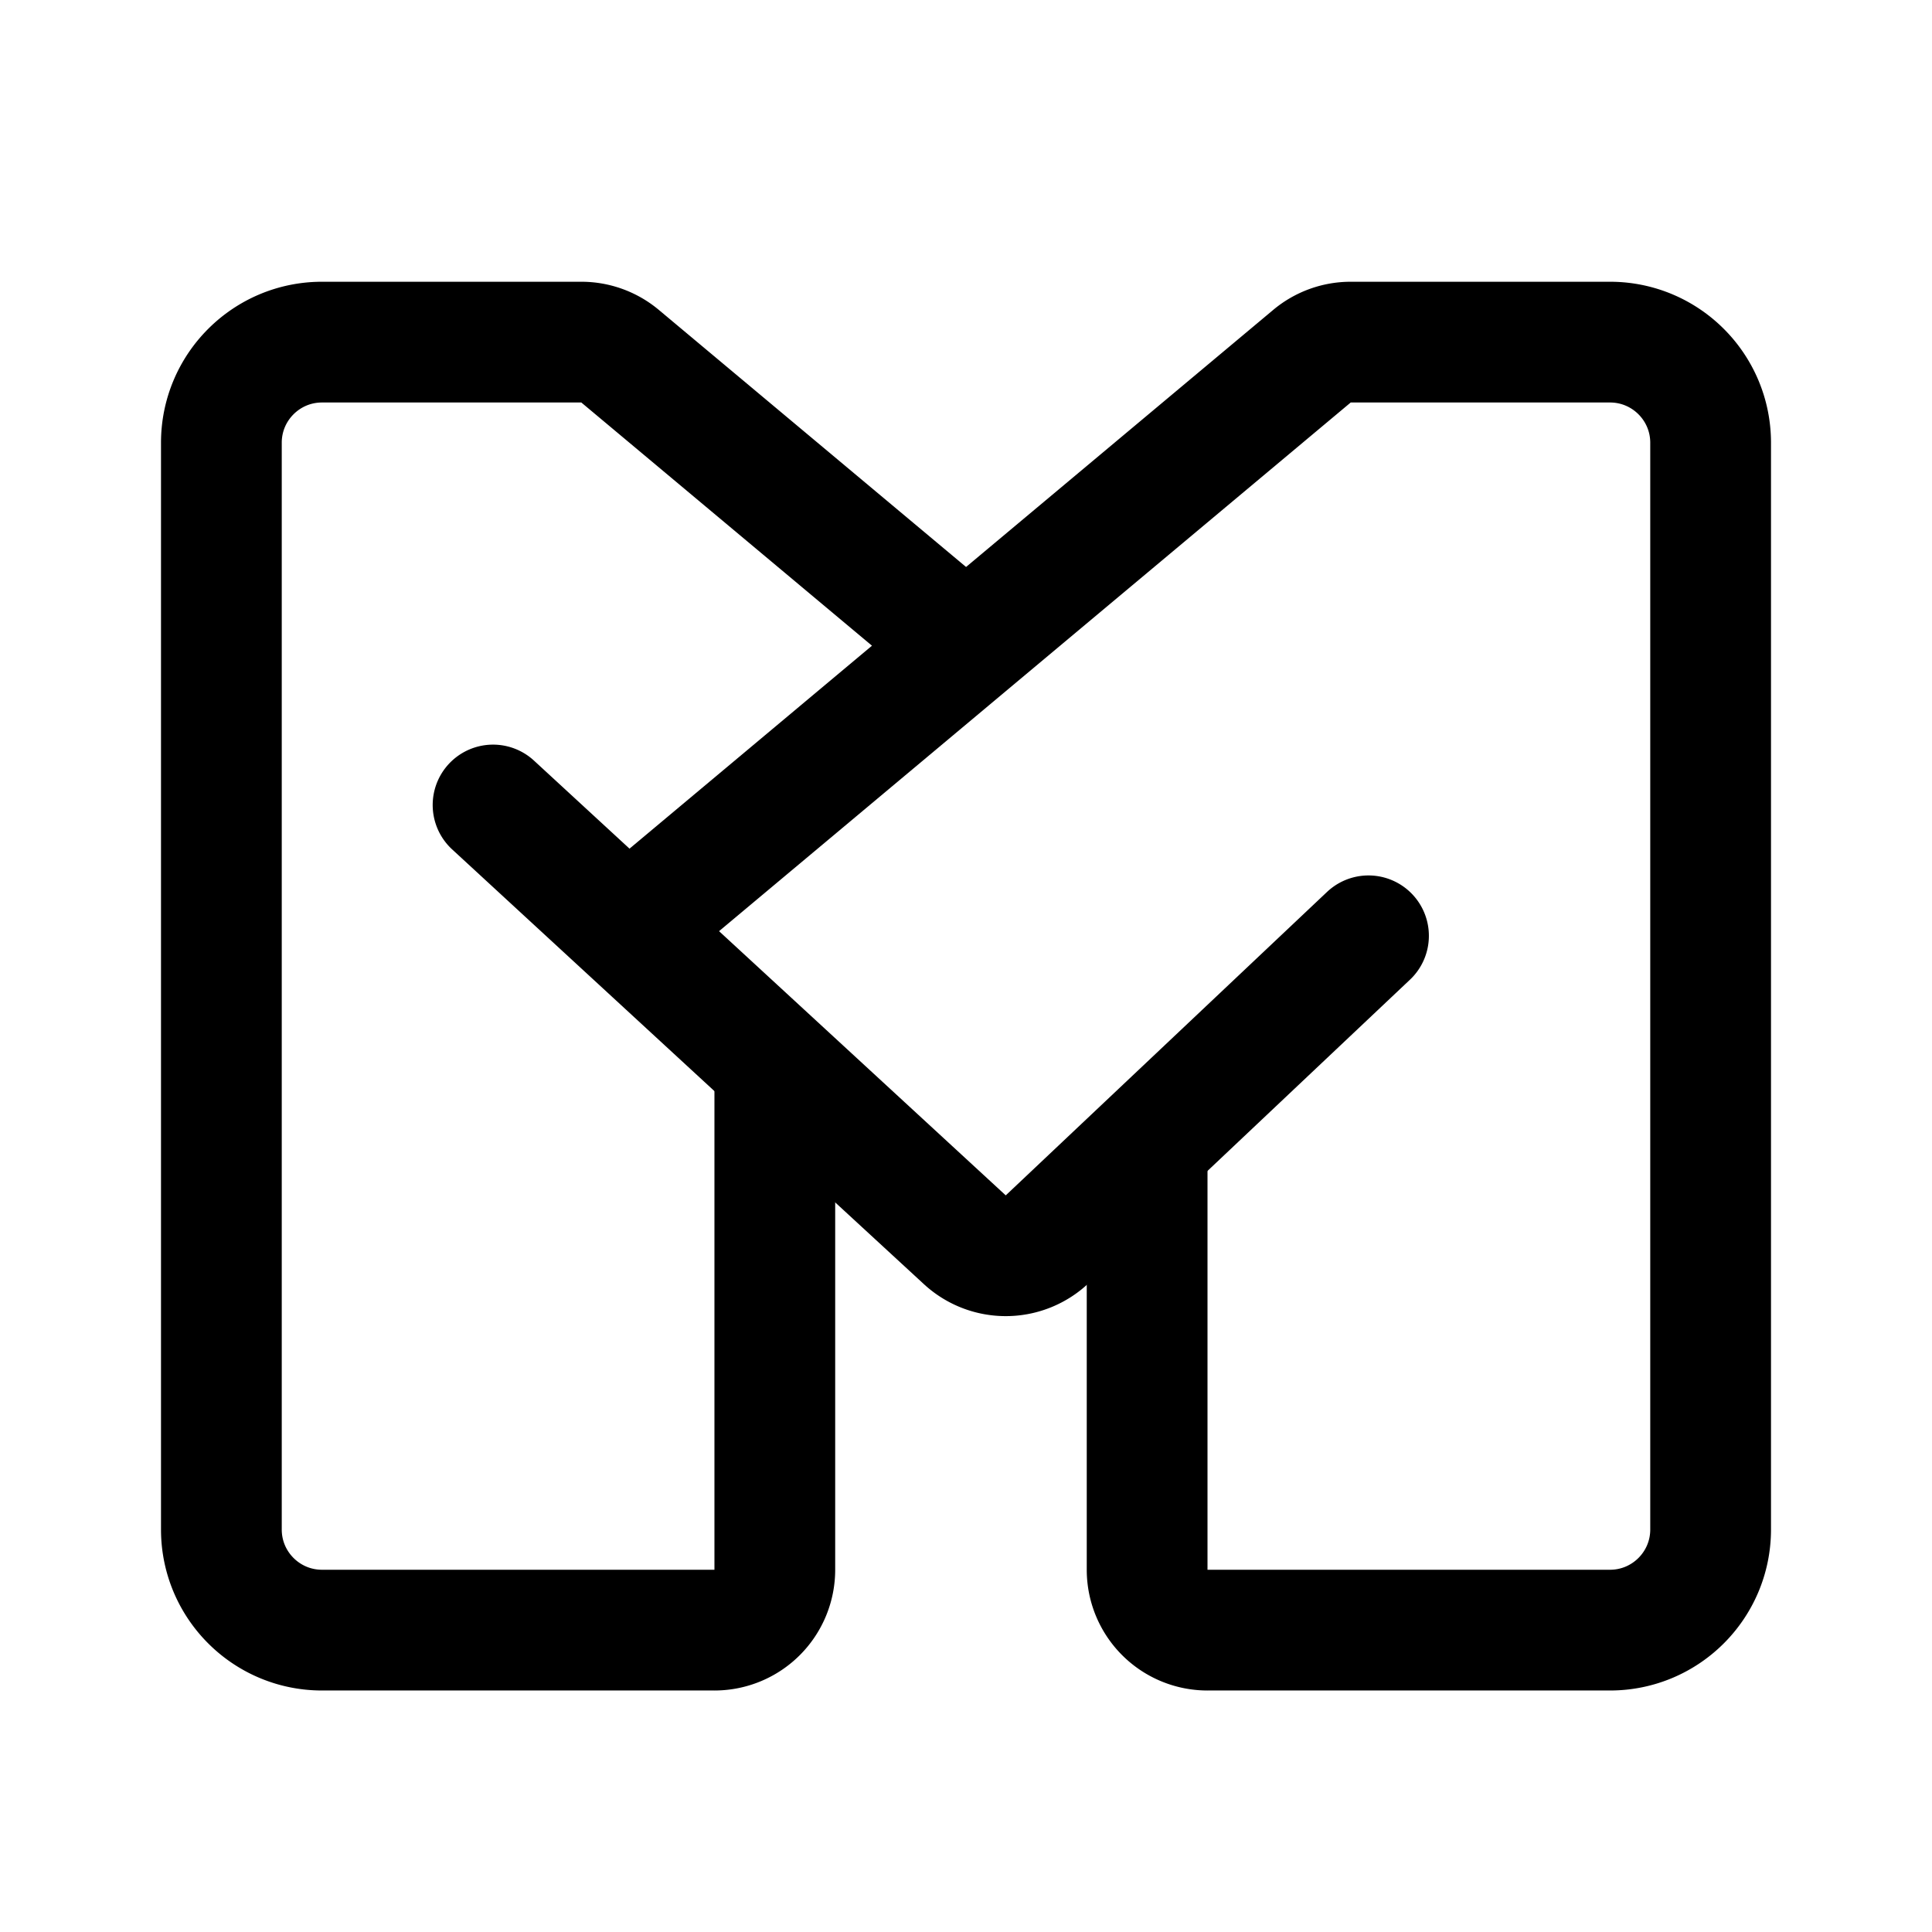 <svg xmlns="http://www.w3.org/2000/svg" width="192" height="192" fill="none"><path stroke="#000" stroke-linecap="round" stroke-linejoin="round" stroke-width="12" d="m96.006 64.169 34.375-28.77A6 6 0 0 1 134.232 34H160c5.523 0 10 4.477 10 10v108c0 5.523-4.477 10-10 10h-40a6 6 0 0 1-6-6v-41M96.006 64.169l-34.383-28.77A6 6 0 0 0 57.773 34H32c-5.523 0-10 4.477-10 10v108c0 5.523 4.477 10 10 10h39a6 6 0 0 0 6-6v-49m19.006-42.831L64 90.957"/><path stroke="#000" stroke-linecap="round" stroke-linejoin="round" stroke-width="12" d="m49 80 46.884 43.207a6 6 0 0 0 8.186-.05L136 93"/></svg>